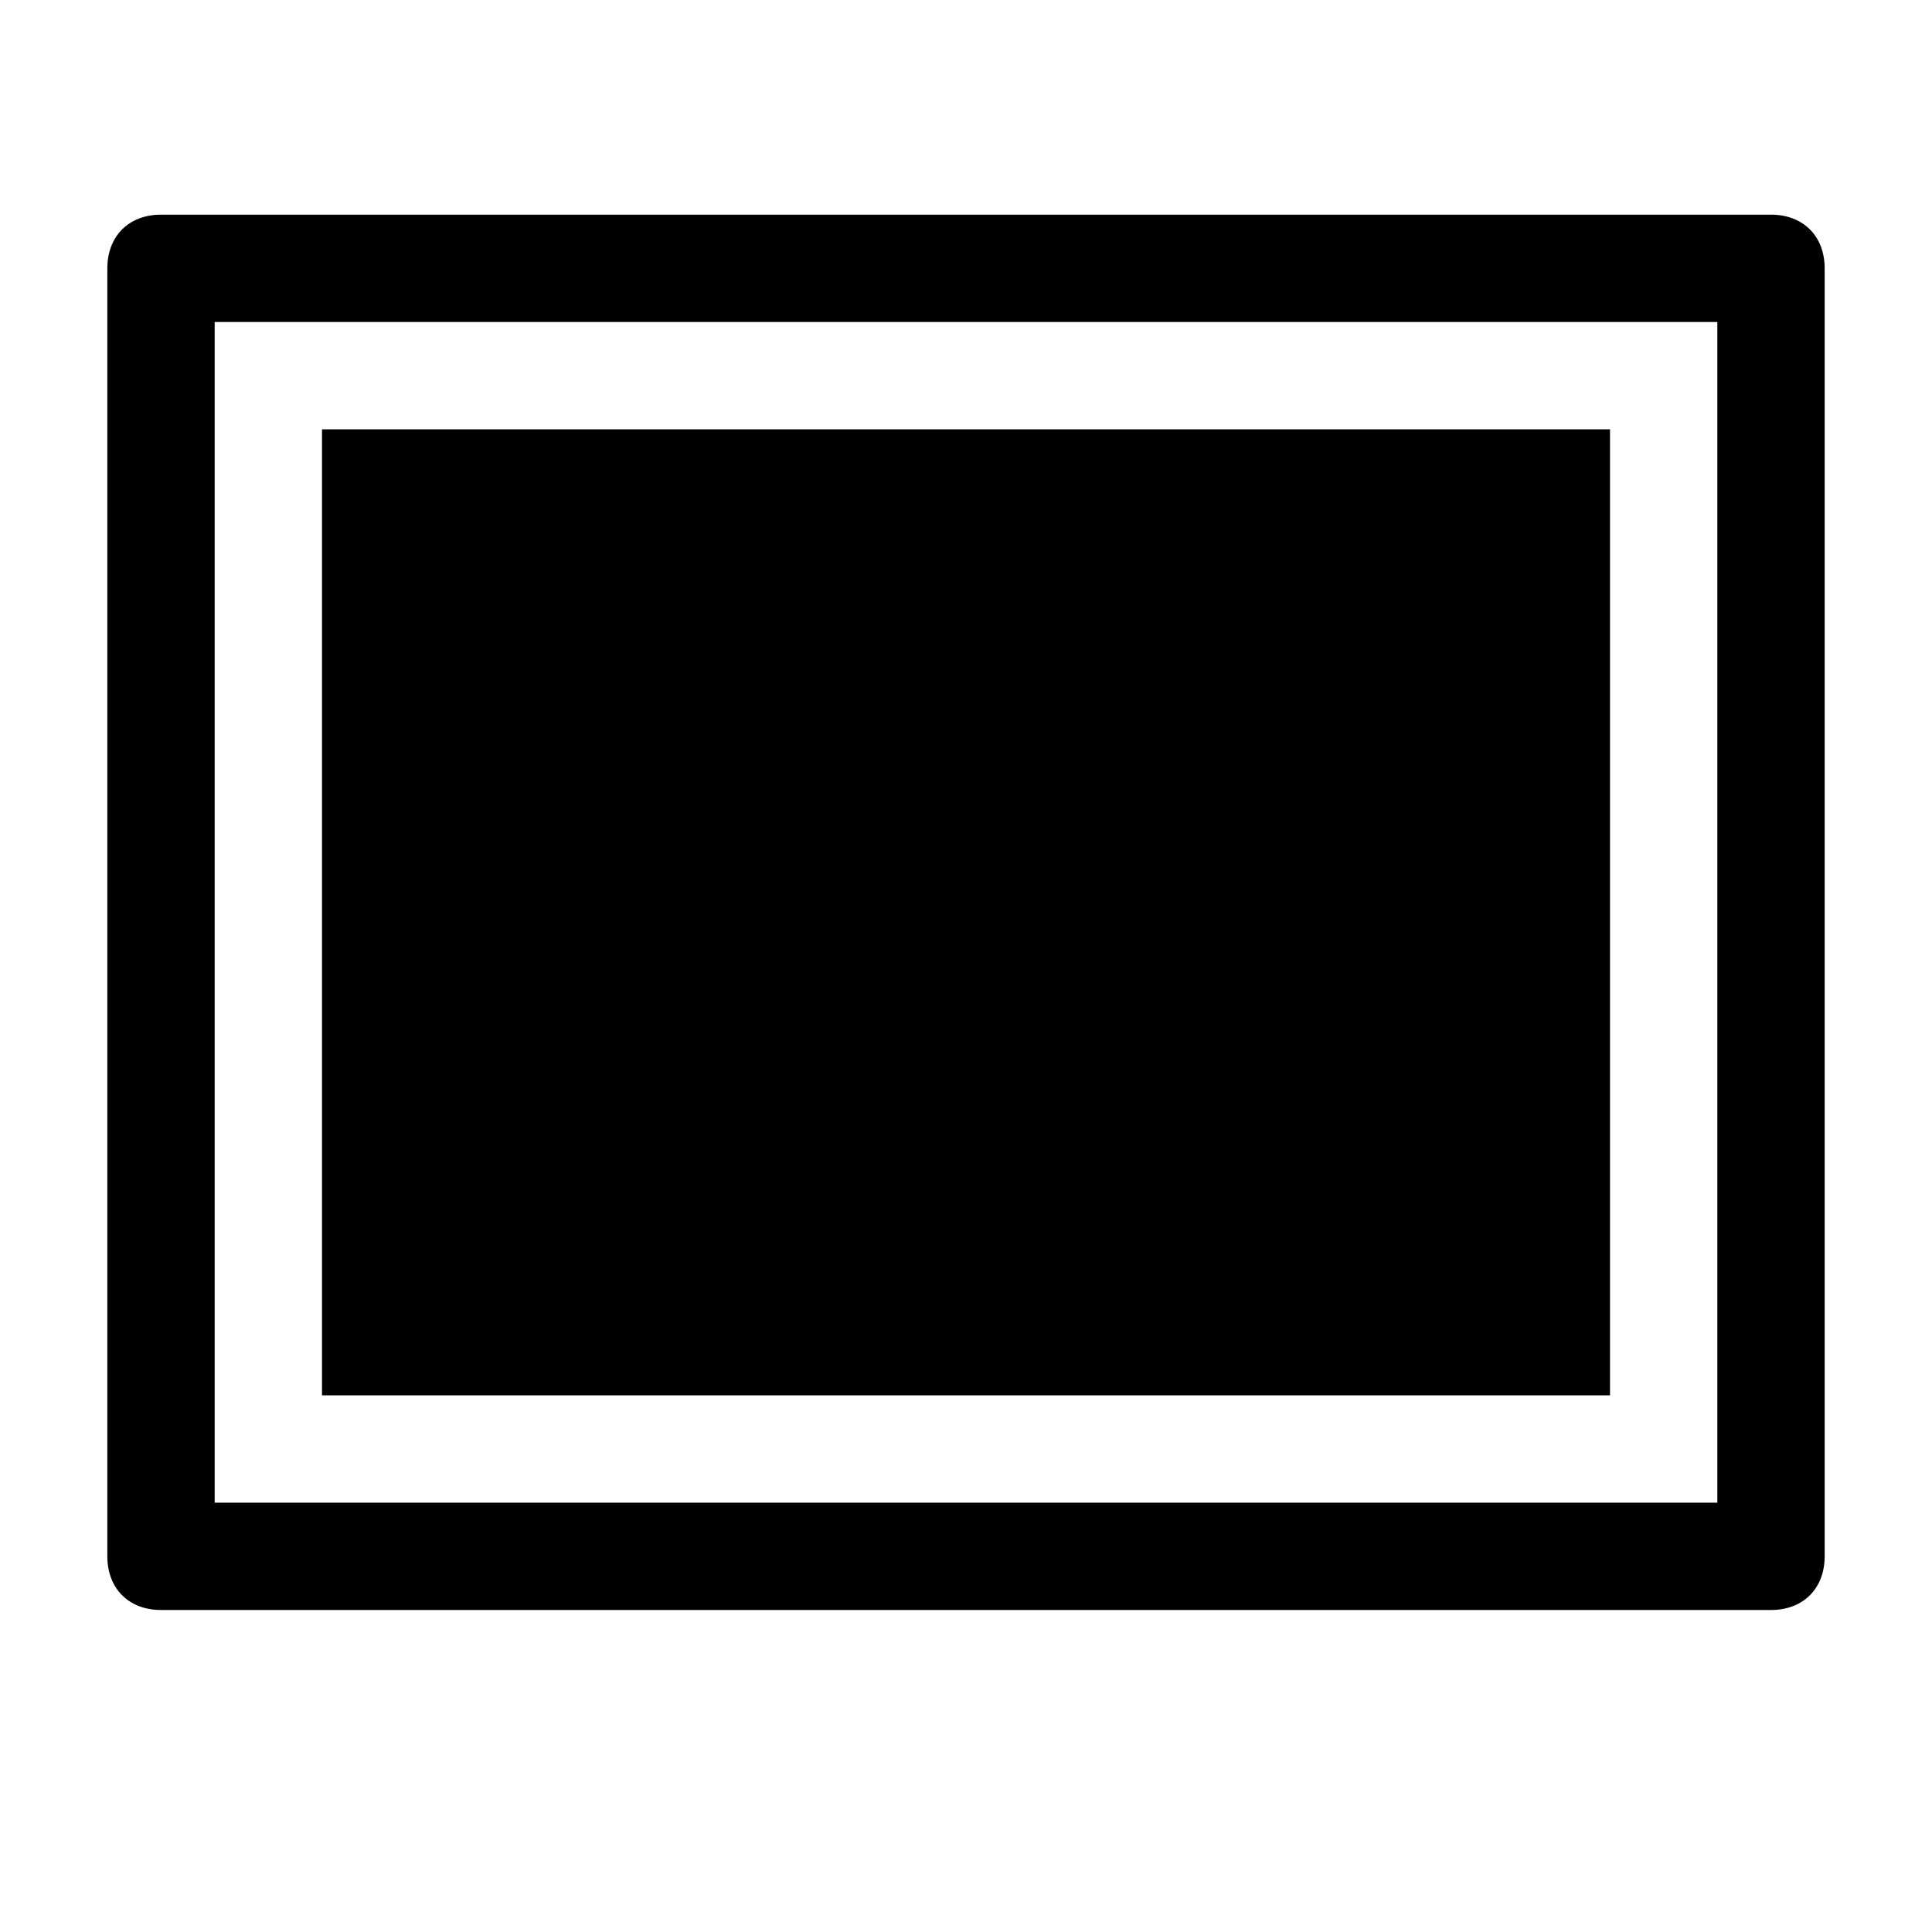 <?xml version="1.0" encoding="utf-8"?>
<!-- Generator: Adobe Illustrator 20.1.0, SVG Export Plug-In . SVG Version: 6.00 Build 0)  -->
<svg version="1.1" id="SP_SolidColor_Lg_N" xmlns="http://www.w3.org/2000/svg" xmlns:xlink="http://www.w3.org/1999/xlink" x="0px"
	 y="0px" viewBox="0 0 18 18" style="enable-background:new 0 0 18 18;" xml:space="preserve">
<title>SP_SolidColor_Lg_N</title>
<g id="content">
	<g id="SP_SolidColor_Lg_N-2">
		<path d="M2,14V3h14v11H2z M16.5,15c0.3,0,0.5-0.2,0.5-0.5v-12C17,2.2,16.8,2,16.5,2h-15C1.2,2,1,2.2,1,2.5v12
			C1,14.8,1.2,15,1.5,15H16.5z"/>
		<path d="M3,4h12v9H3V4z"/>
	</g>
</g>
</svg>
